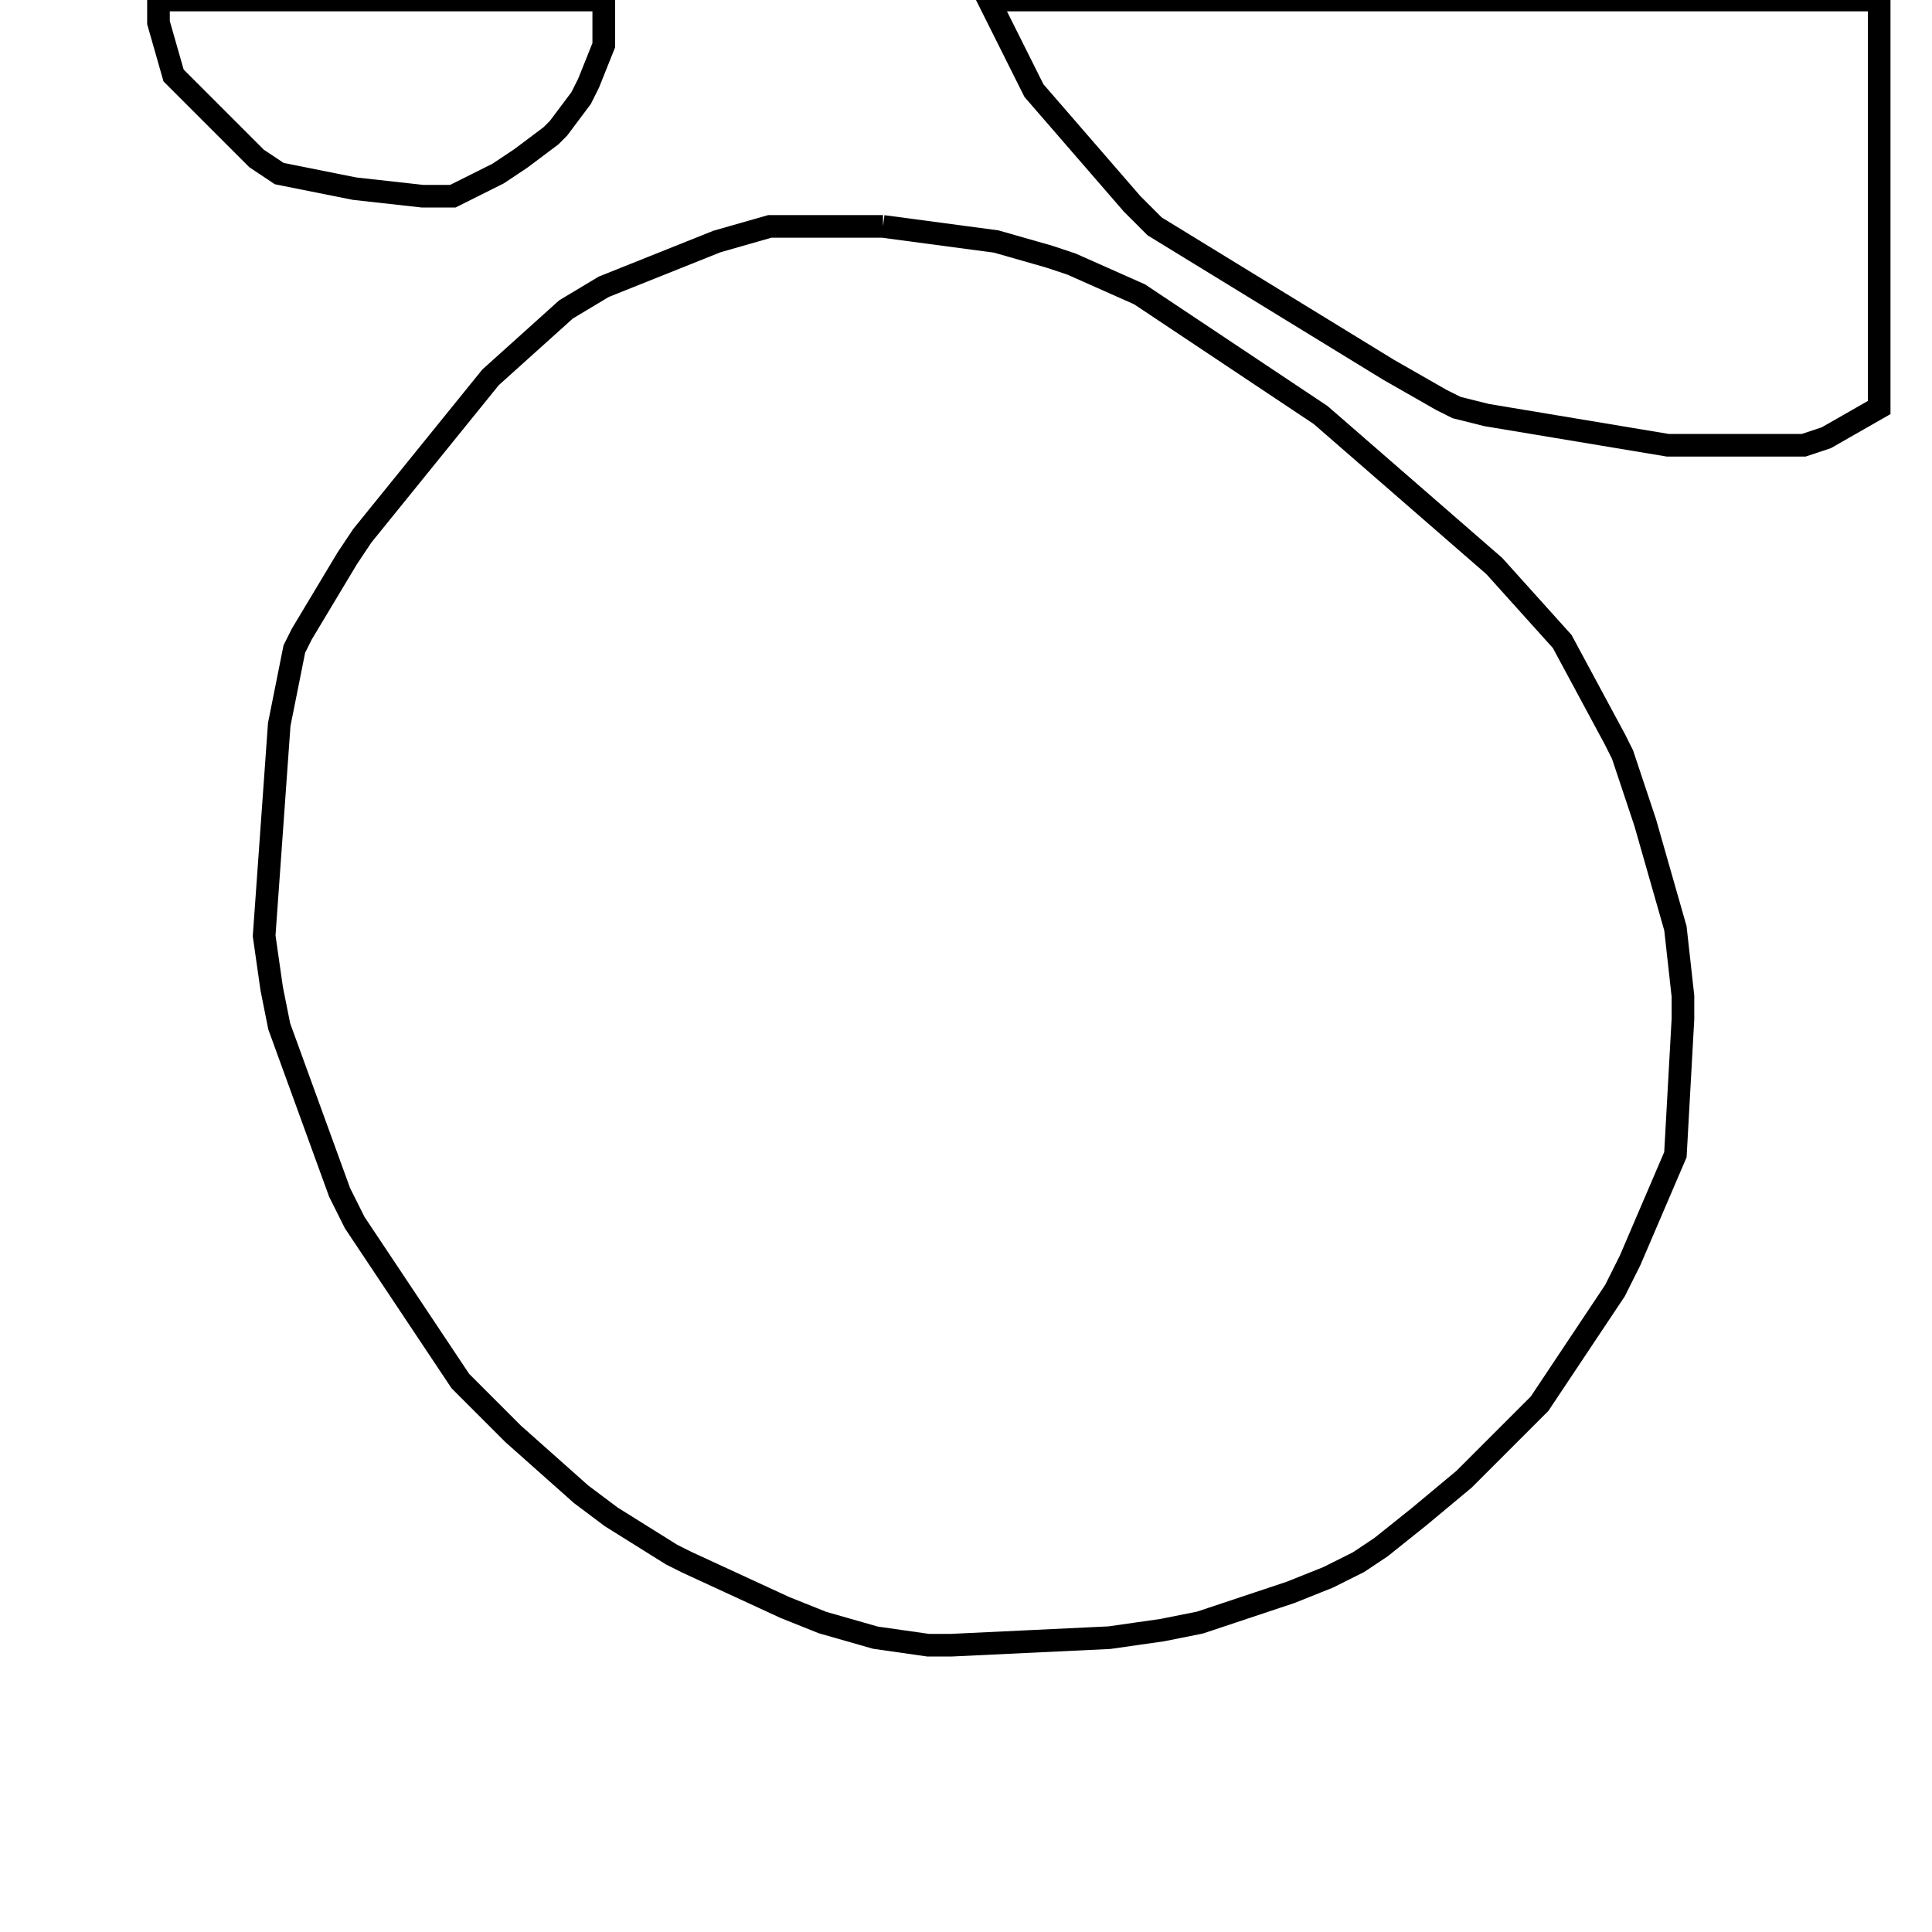 <svg width="256" height="256" xmlns="http://www.w3.org/2000/svg" fill-opacity="0" stroke="black" stroke-width="3" ><path d="M117 30 132 32 139 34 142 35 151 39 175 55 198 75 207 85 214 98 215 100 218 109 222 123 223 132 223 135 222 153 216 167 214 171 204 186 194 196 188 201 183 205 180 207 176 209 171 211 159 215 154 216 147 217 126 218 123 218 116 217 109 215 104 213 91 207 89 206 81 201 77 198 68 190 61 183 47 162 45 158 37 136 36 131 35 124 37 96 39 86 40 84 46 74 48 71 65 50 75 41 80 38 95 32 102 30 117 30 "/><path d="M249 0 249 54 242 58 239 59 221 59 197 55 193 54 191 53 184 49 153 30 150 27 137 12 131 0 249 0 "/><path d="M80 0 80 6 78 11 77 13 74 17 73 18 69 21 66 23 60 26 56 26 47 25 37 23 34 21 23 10 21 3 21 0 80 0 "/></svg>